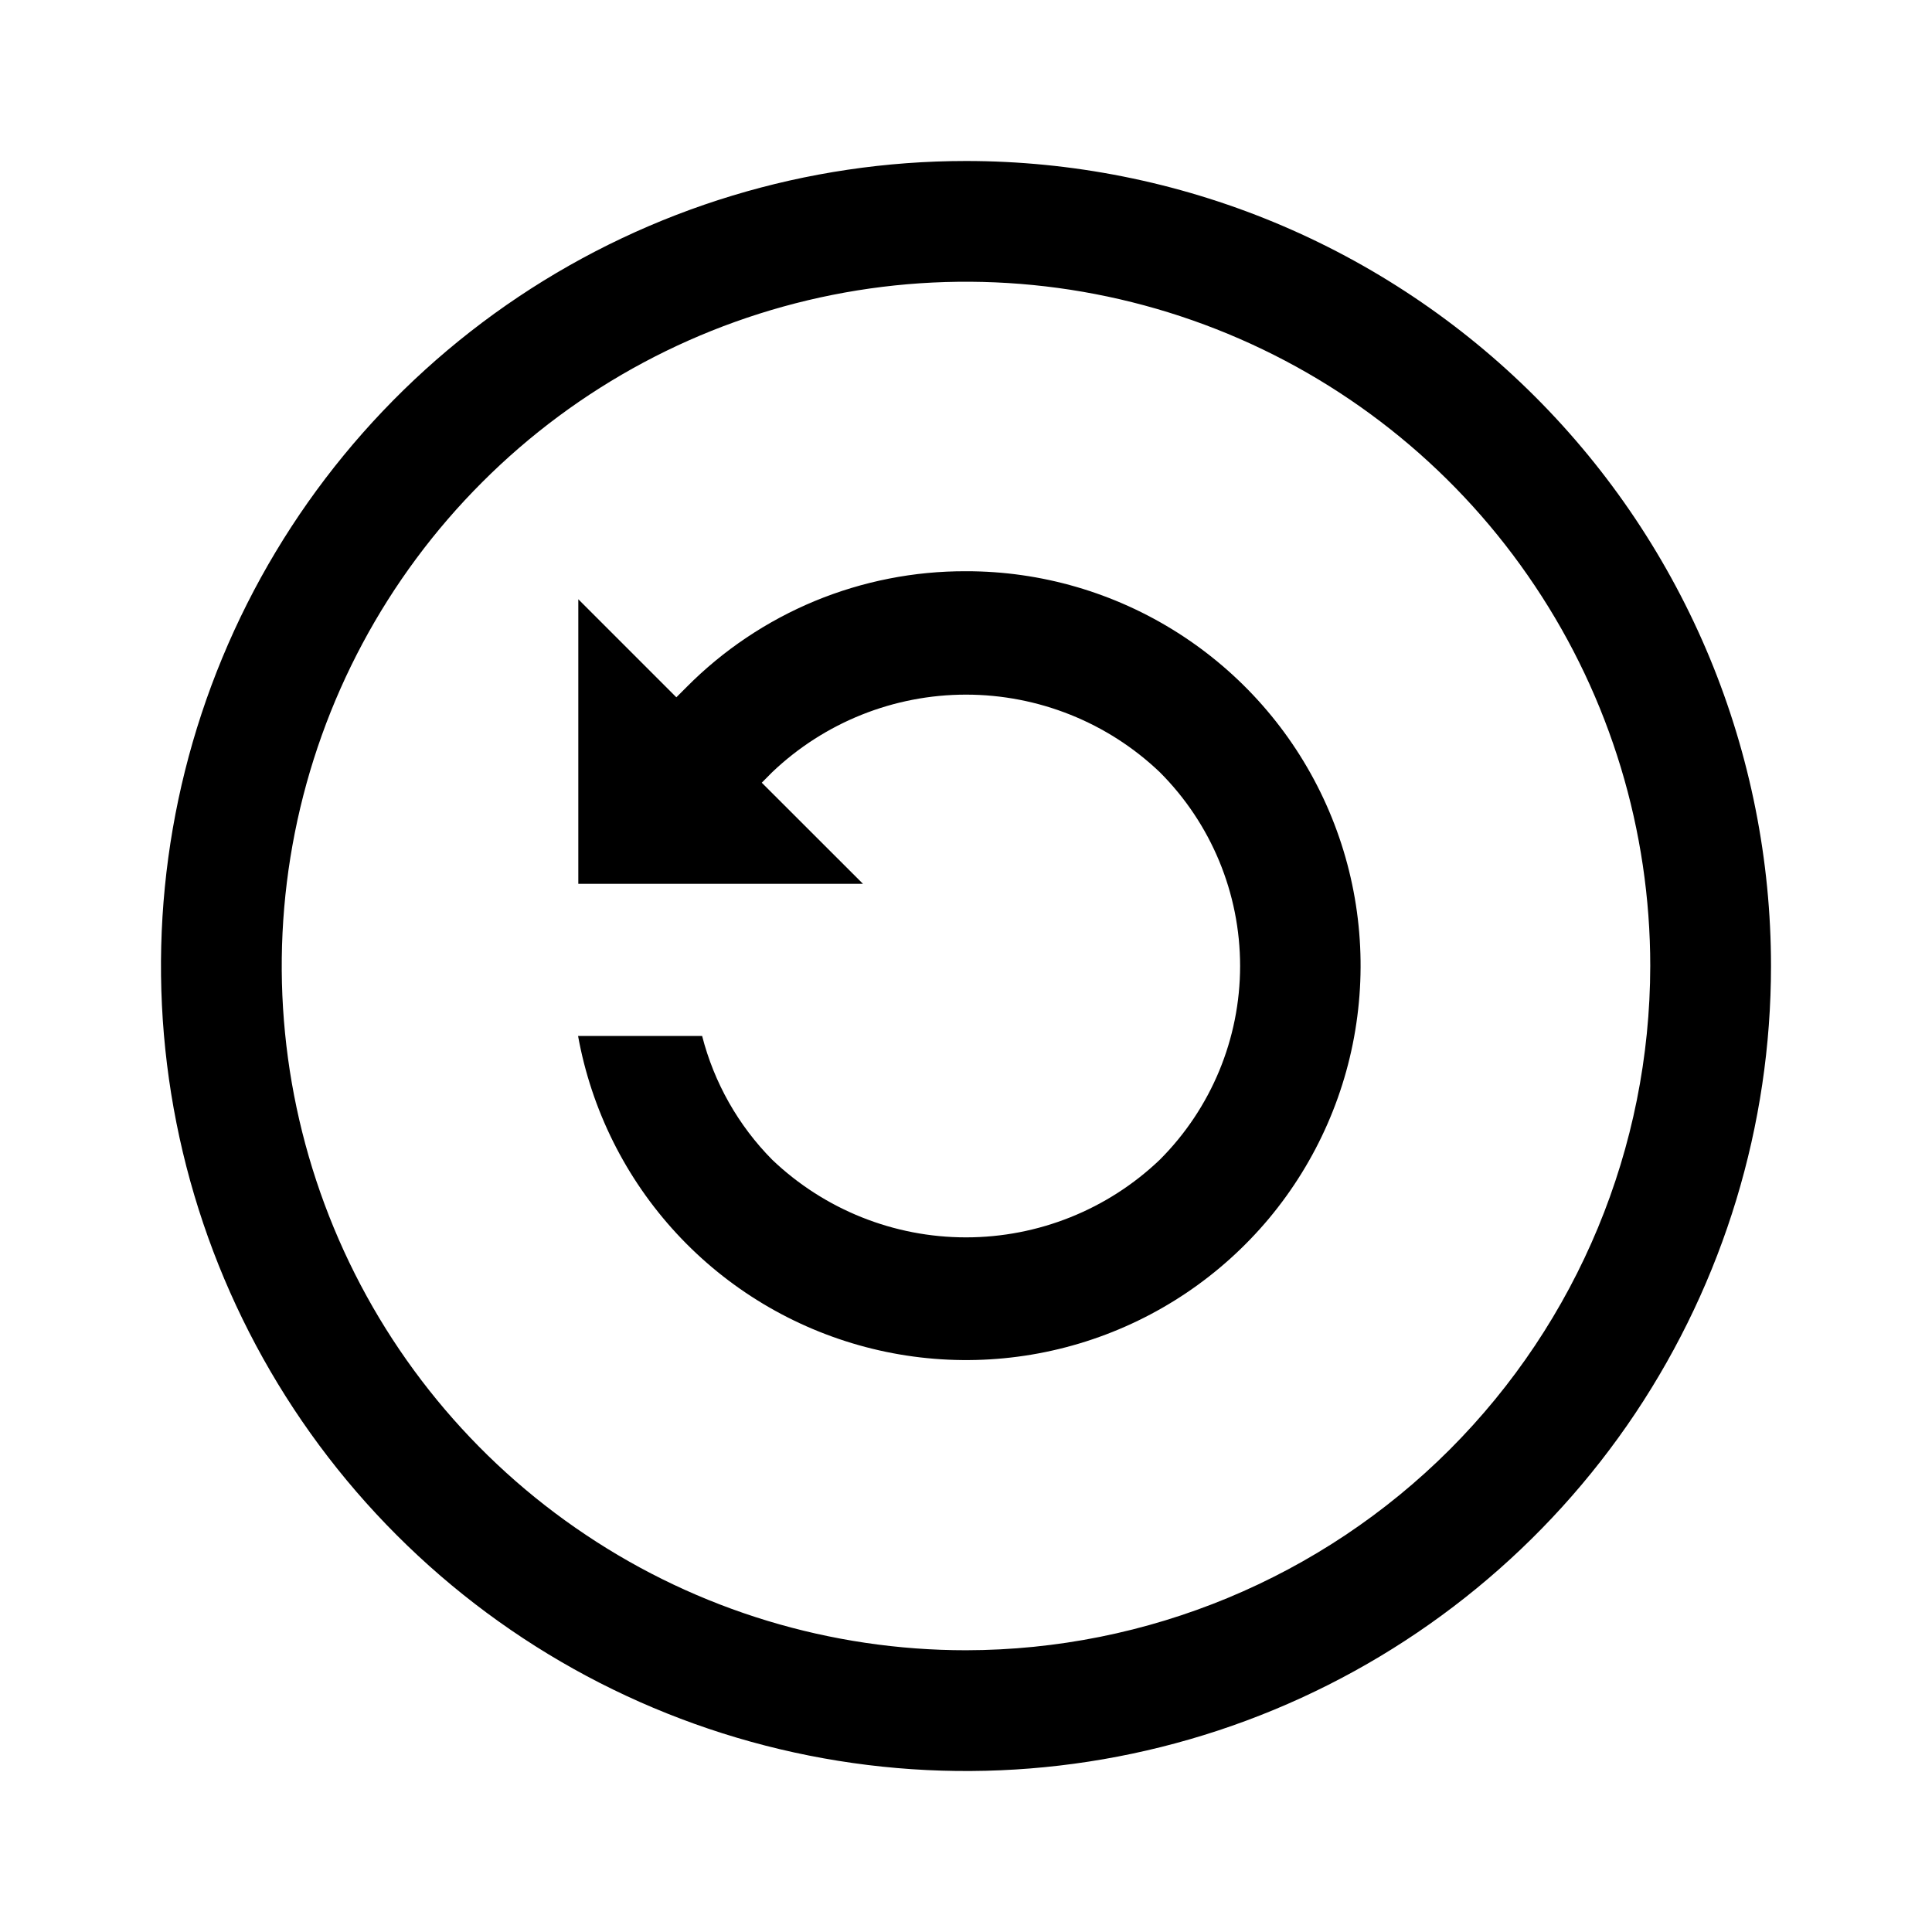 <svg width="24" height="24" viewBox="0 0 24 24" fill="none" xmlns="http://www.w3.org/2000/svg">
<path d="M12 2C10.022 2 8.089 2.586 6.444 3.685C4.8 4.784 3.518 6.346 2.761 8.173C2.004 10 1.806 12.011 2.192 13.951C2.578 15.891 3.53 17.672 4.929 19.071C6.327 20.47 8.109 21.422 10.049 21.808C11.989 22.194 14 21.996 15.827 21.239C17.654 20.482 19.216 19.2 20.315 17.556C21.413 15.911 22 13.978 22 12C22 10.687 21.741 9.386 21.239 8.173C20.736 6.96 20 5.858 19.071 4.929C18.142 4 17.04 3.264 15.827 2.761C14.614 2.259 13.313 2 12 2ZM12 20.5C10.319 20.5 8.675 20.002 7.278 19.067C5.88 18.134 4.79 16.806 4.147 15.253C3.504 13.7 3.335 11.991 3.663 10.342C3.991 8.693 4.801 7.178 5.99 5.99C7.178 4.801 8.693 3.991 10.342 3.663C11.991 3.335 13.7 3.504 15.253 4.147C16.806 4.79 18.134 5.88 19.067 7.278C20.002 8.675 20.5 10.319 20.5 12C20.497 14.254 19.601 16.414 18.008 18.008C16.414 19.601 14.254 20.497 12 20.5ZM12 7.096C11.356 7.094 10.717 7.22 10.122 7.466C9.527 7.713 8.986 8.075 8.532 8.532L8.402 8.662L7.184 7.444V10.979H10.72L9.463 9.723L9.593 9.592C10.242 8.974 11.104 8.629 12 8.629C12.897 8.629 13.759 8.974 14.407 9.592C15.046 10.231 15.405 11.097 15.405 12C15.405 12.903 15.046 13.768 14.407 14.407C13.759 15.026 12.897 15.371 12 15.371C11.104 15.371 10.242 15.026 9.593 14.407C9.171 13.981 8.871 13.45 8.722 12.869H7.181C7.347 13.786 7.771 14.637 8.403 15.321C9.035 16.005 9.85 16.495 10.751 16.733C11.652 16.971 12.602 16.947 13.49 16.664C14.378 16.381 15.166 15.851 15.764 15.136C16.361 14.42 16.742 13.55 16.861 12.626C16.981 11.701 16.835 10.762 16.44 9.918C16.045 9.074 15.417 8.361 14.631 7.861C13.845 7.361 12.932 7.095 12 7.096Z" fill="black"/>
</svg>
